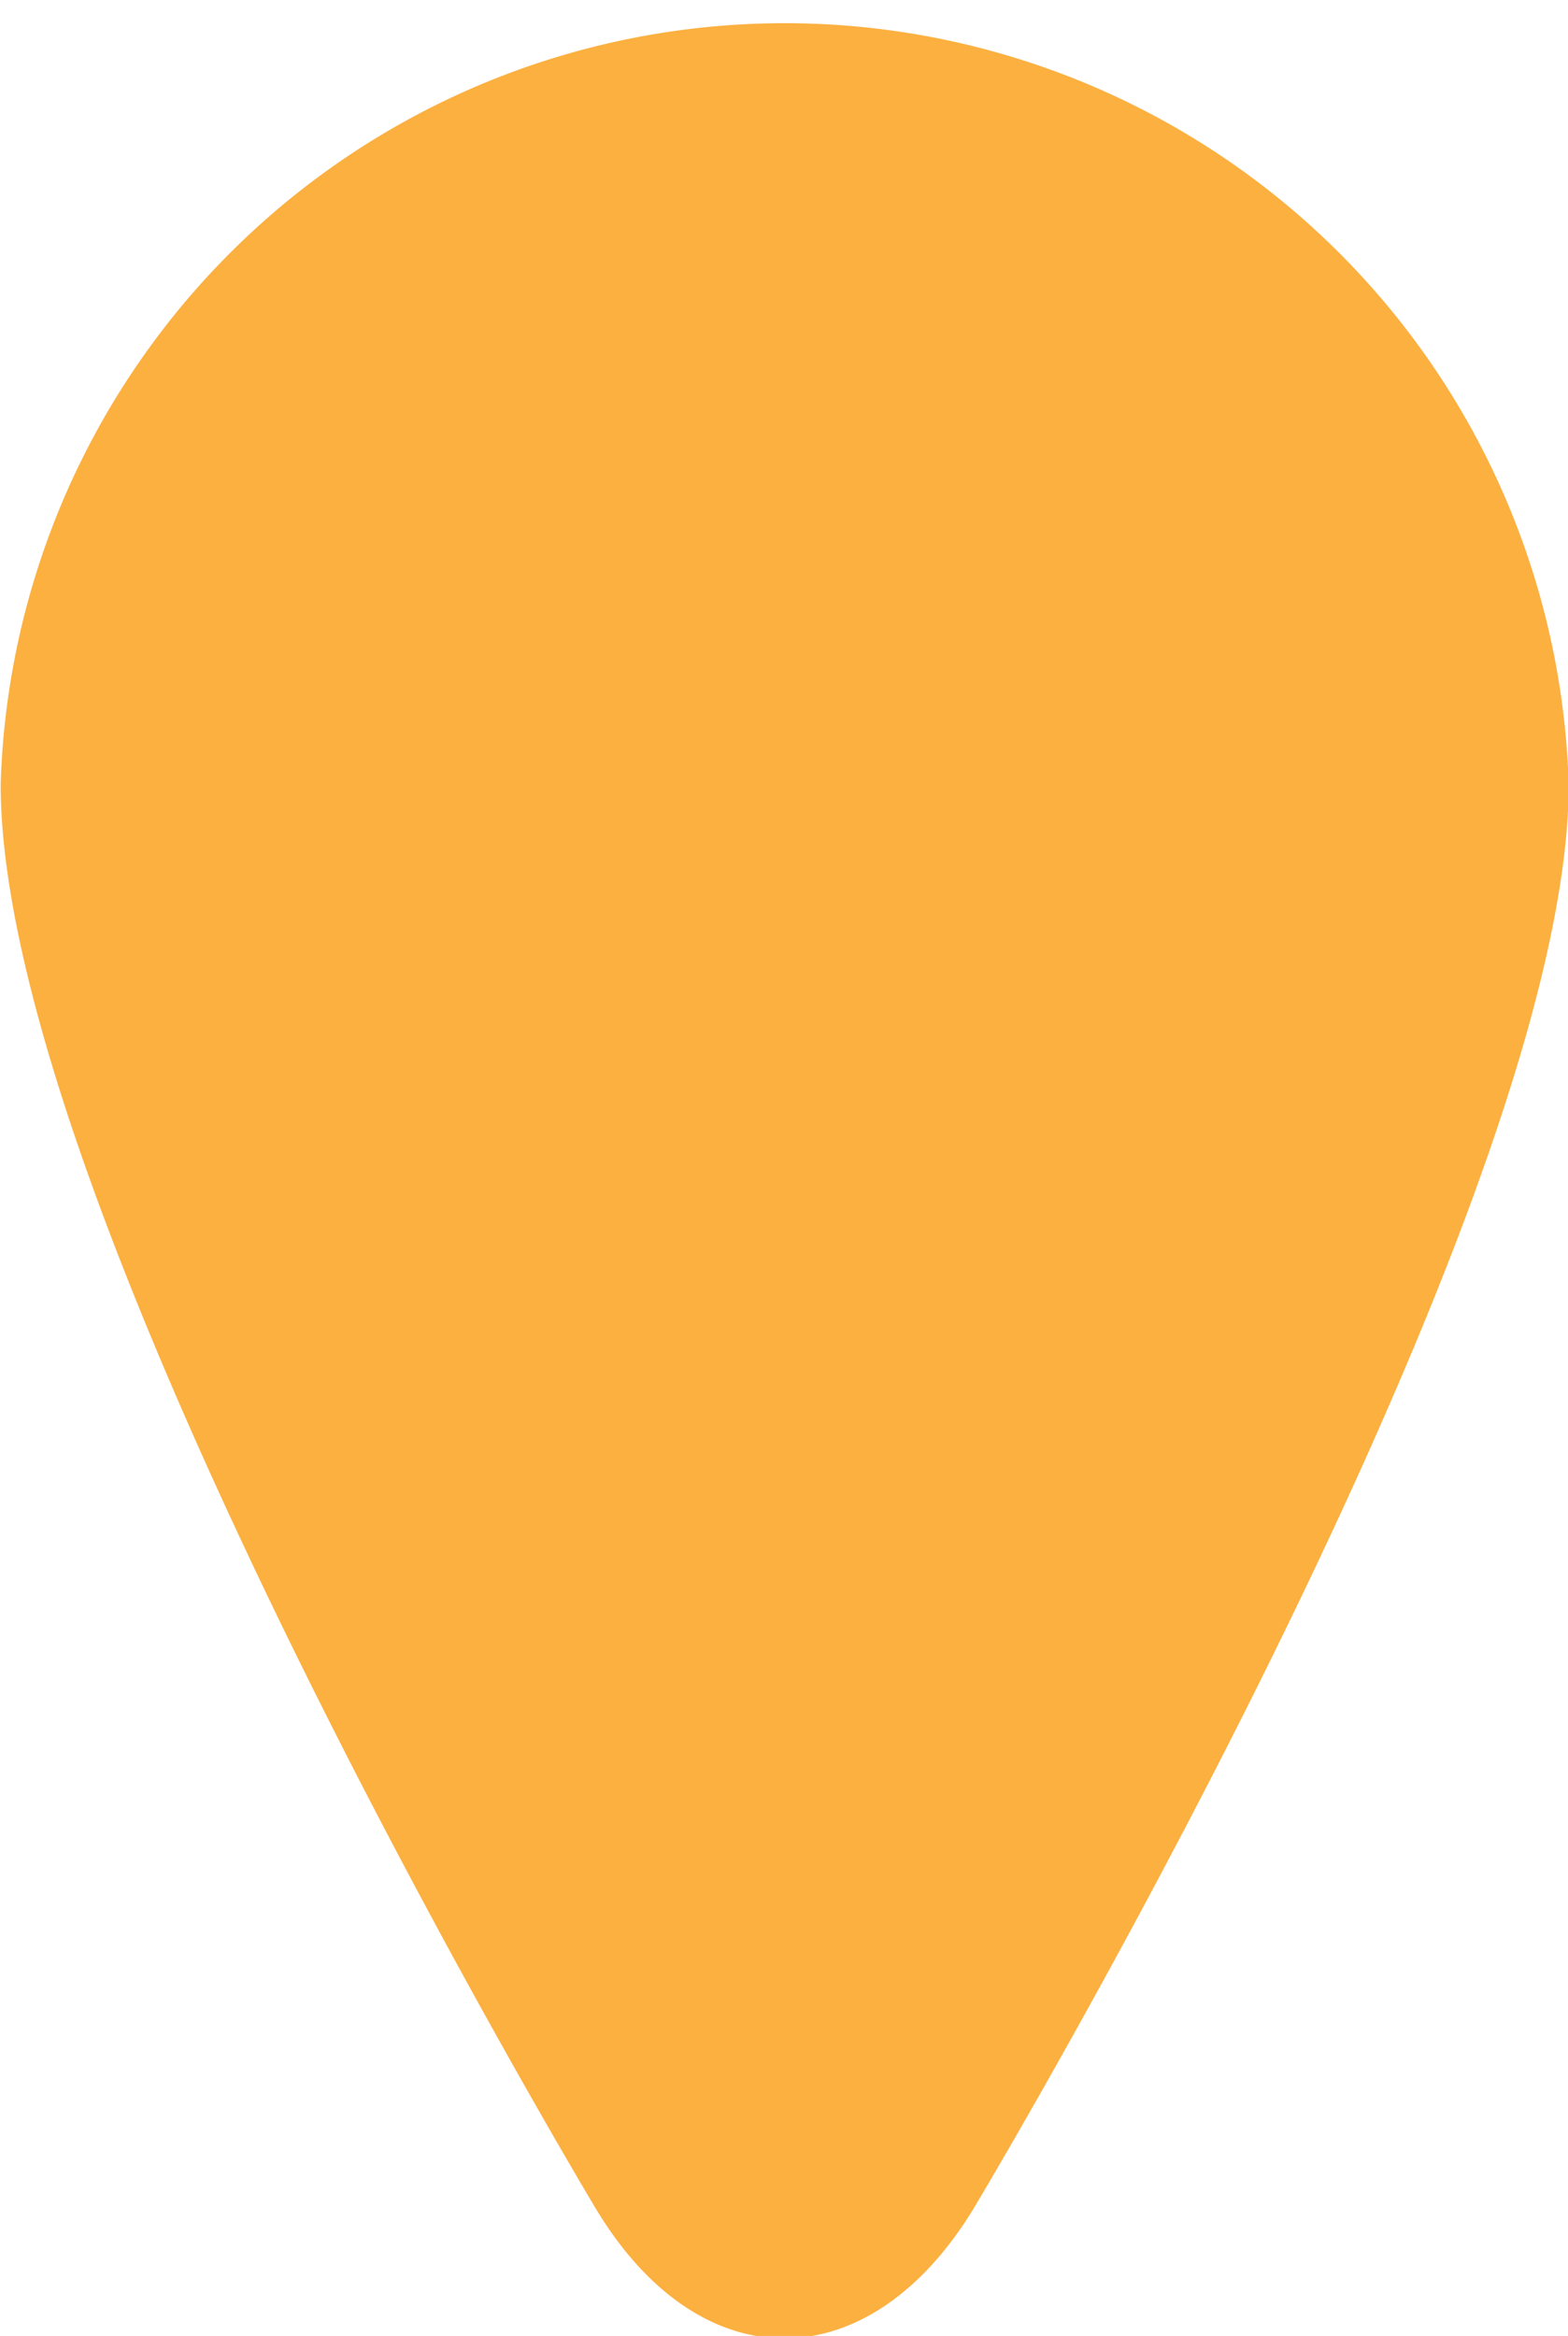 <svg xmlns="http://www.w3.org/2000/svg" width="8.15mm" height="12.14mm" viewBox="0 0 23.11 34.42"><title>marker-active</title><path d="M216.92,420a11.56,11.56,0,0,0-23.11,0c0,6.39,8.78,21,8.78,21,1.53,2.53,4,2.53,5.55,0C208.14,441,216.92,426.38,216.92,420Z" transform="translate(-193.8 -408.44)" style="fill:#fbb040"/></svg>